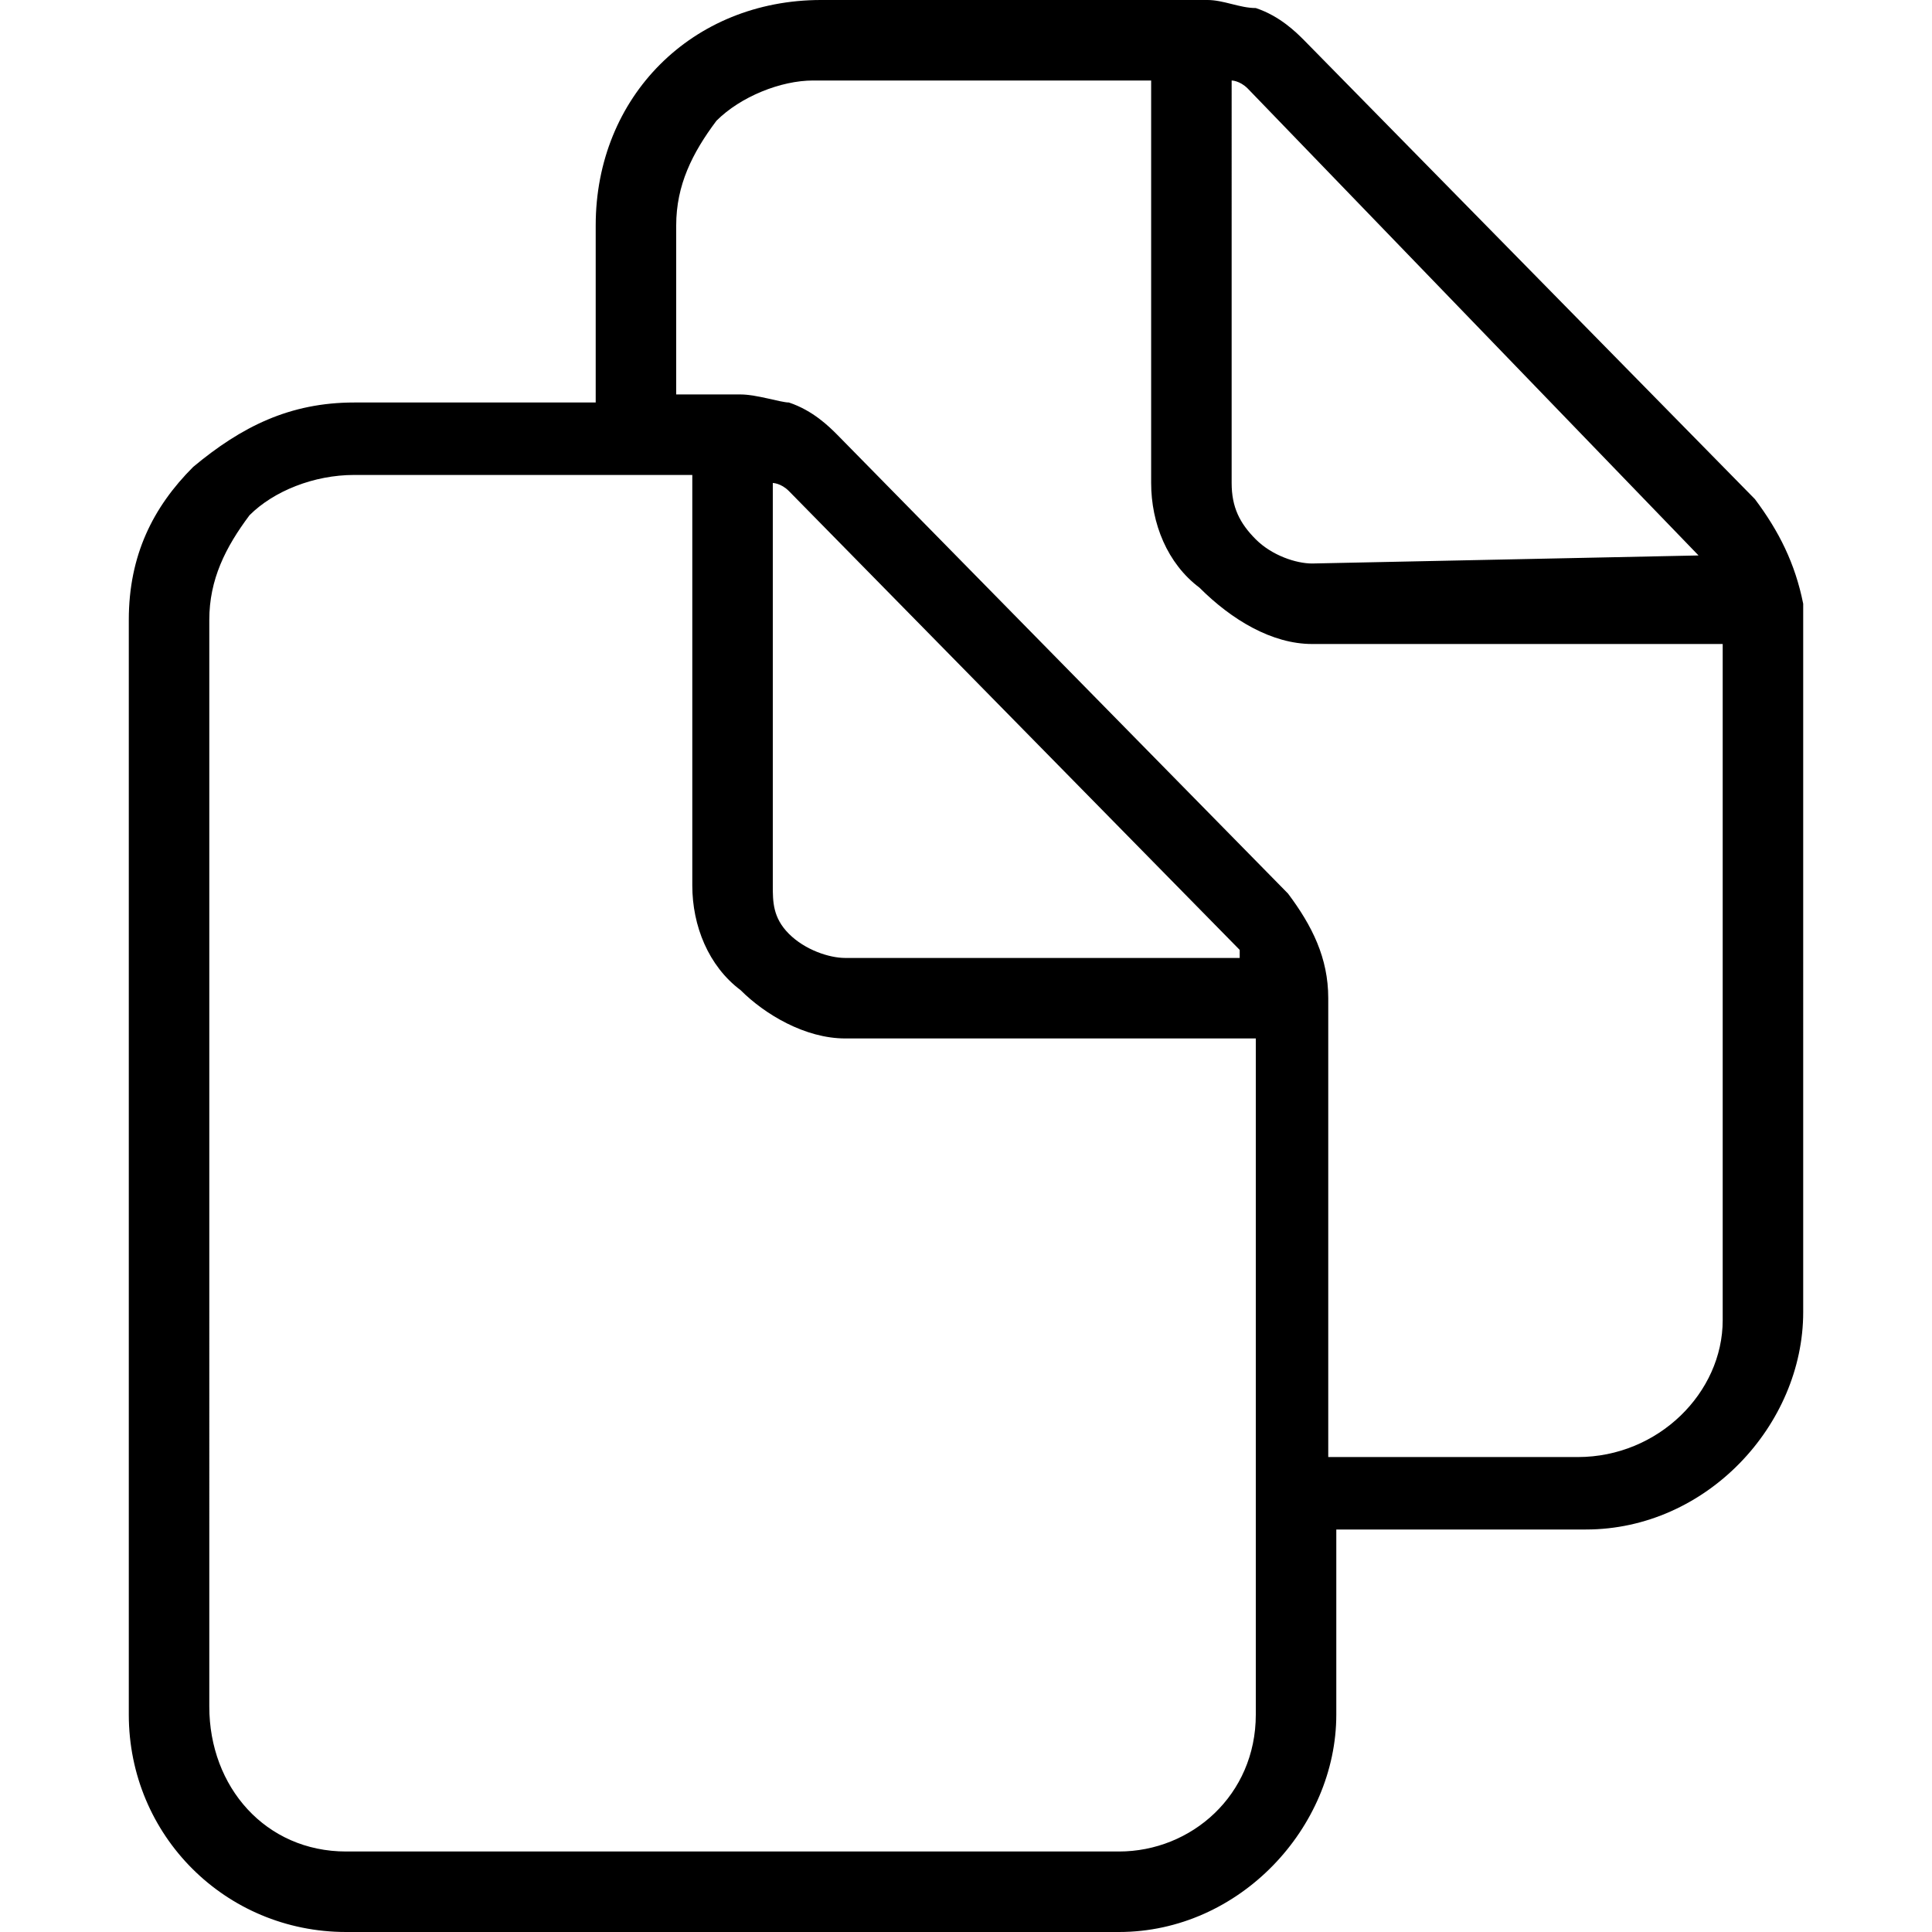 <svg xmlns="http://www.w3.org/2000/svg" viewBox="0 0 24 24" style="enable-background:new 0 0 24 24" xml:space="preserve"><path d="M21.8 6.2 16.2.5c-.1-.1-.3-.3-.6-.4-.2 0-.4-.1-.6-.1h-4.8c-.8 0-1.5.3-2 .8s-.8 1.2-.8 2V5h-3c-.8 0-1.4.3-2 .8-.5.5-.8 1.1-.8 1.9v13.6c0 1.5 1.2 2.7 2.7 2.7h9.6c1.5 0 2.7-1.3 2.7-2.7V19h3.1c1.5 0 2.7-1.3 2.7-2.7V7.5c-.1-.5-.3-.9-.6-1.3zm-.7.7c.1 0 .1 0 0 0l-4.8.1c-.2 0-.5-.1-.7-.3-.2-.2-.3-.4-.3-.7V1s.1 0 .2.1l5.6 5.8zM13.9 23H4.3c-1 0-1.7-.8-1.7-1.8V7.7c0-.5.2-.9.5-1.3.3-.3.8-.5 1.3-.5h4.2V11c0 .5.2 1 .6 1.3.3.3.8.6 1.3.6h5.1v8.4c0 1-.8 1.7-1.7 1.7zM9.6 6s.1 0 .2.1l5.6 5.7v.1h-4.9c-.2 0-.5-.1-.7-.3s-.2-.4-.2-.6V6zm10 12.1h-3.1v-5.7c0-.5-.2-.9-.5-1.3l-5.6-5.7c-.1-.1-.3-.3-.6-.4-.1 0-.4-.1-.6-.1h-.8V2.8c0-.5.2-.9.5-1.3.3-.3.8-.5 1.2-.5h4.2v5c0 .5.2 1 .6 1.3.4.4.9.7 1.4.7h5.1v8.4c0 .9-.8 1.7-1.8 1.7z"/></svg>